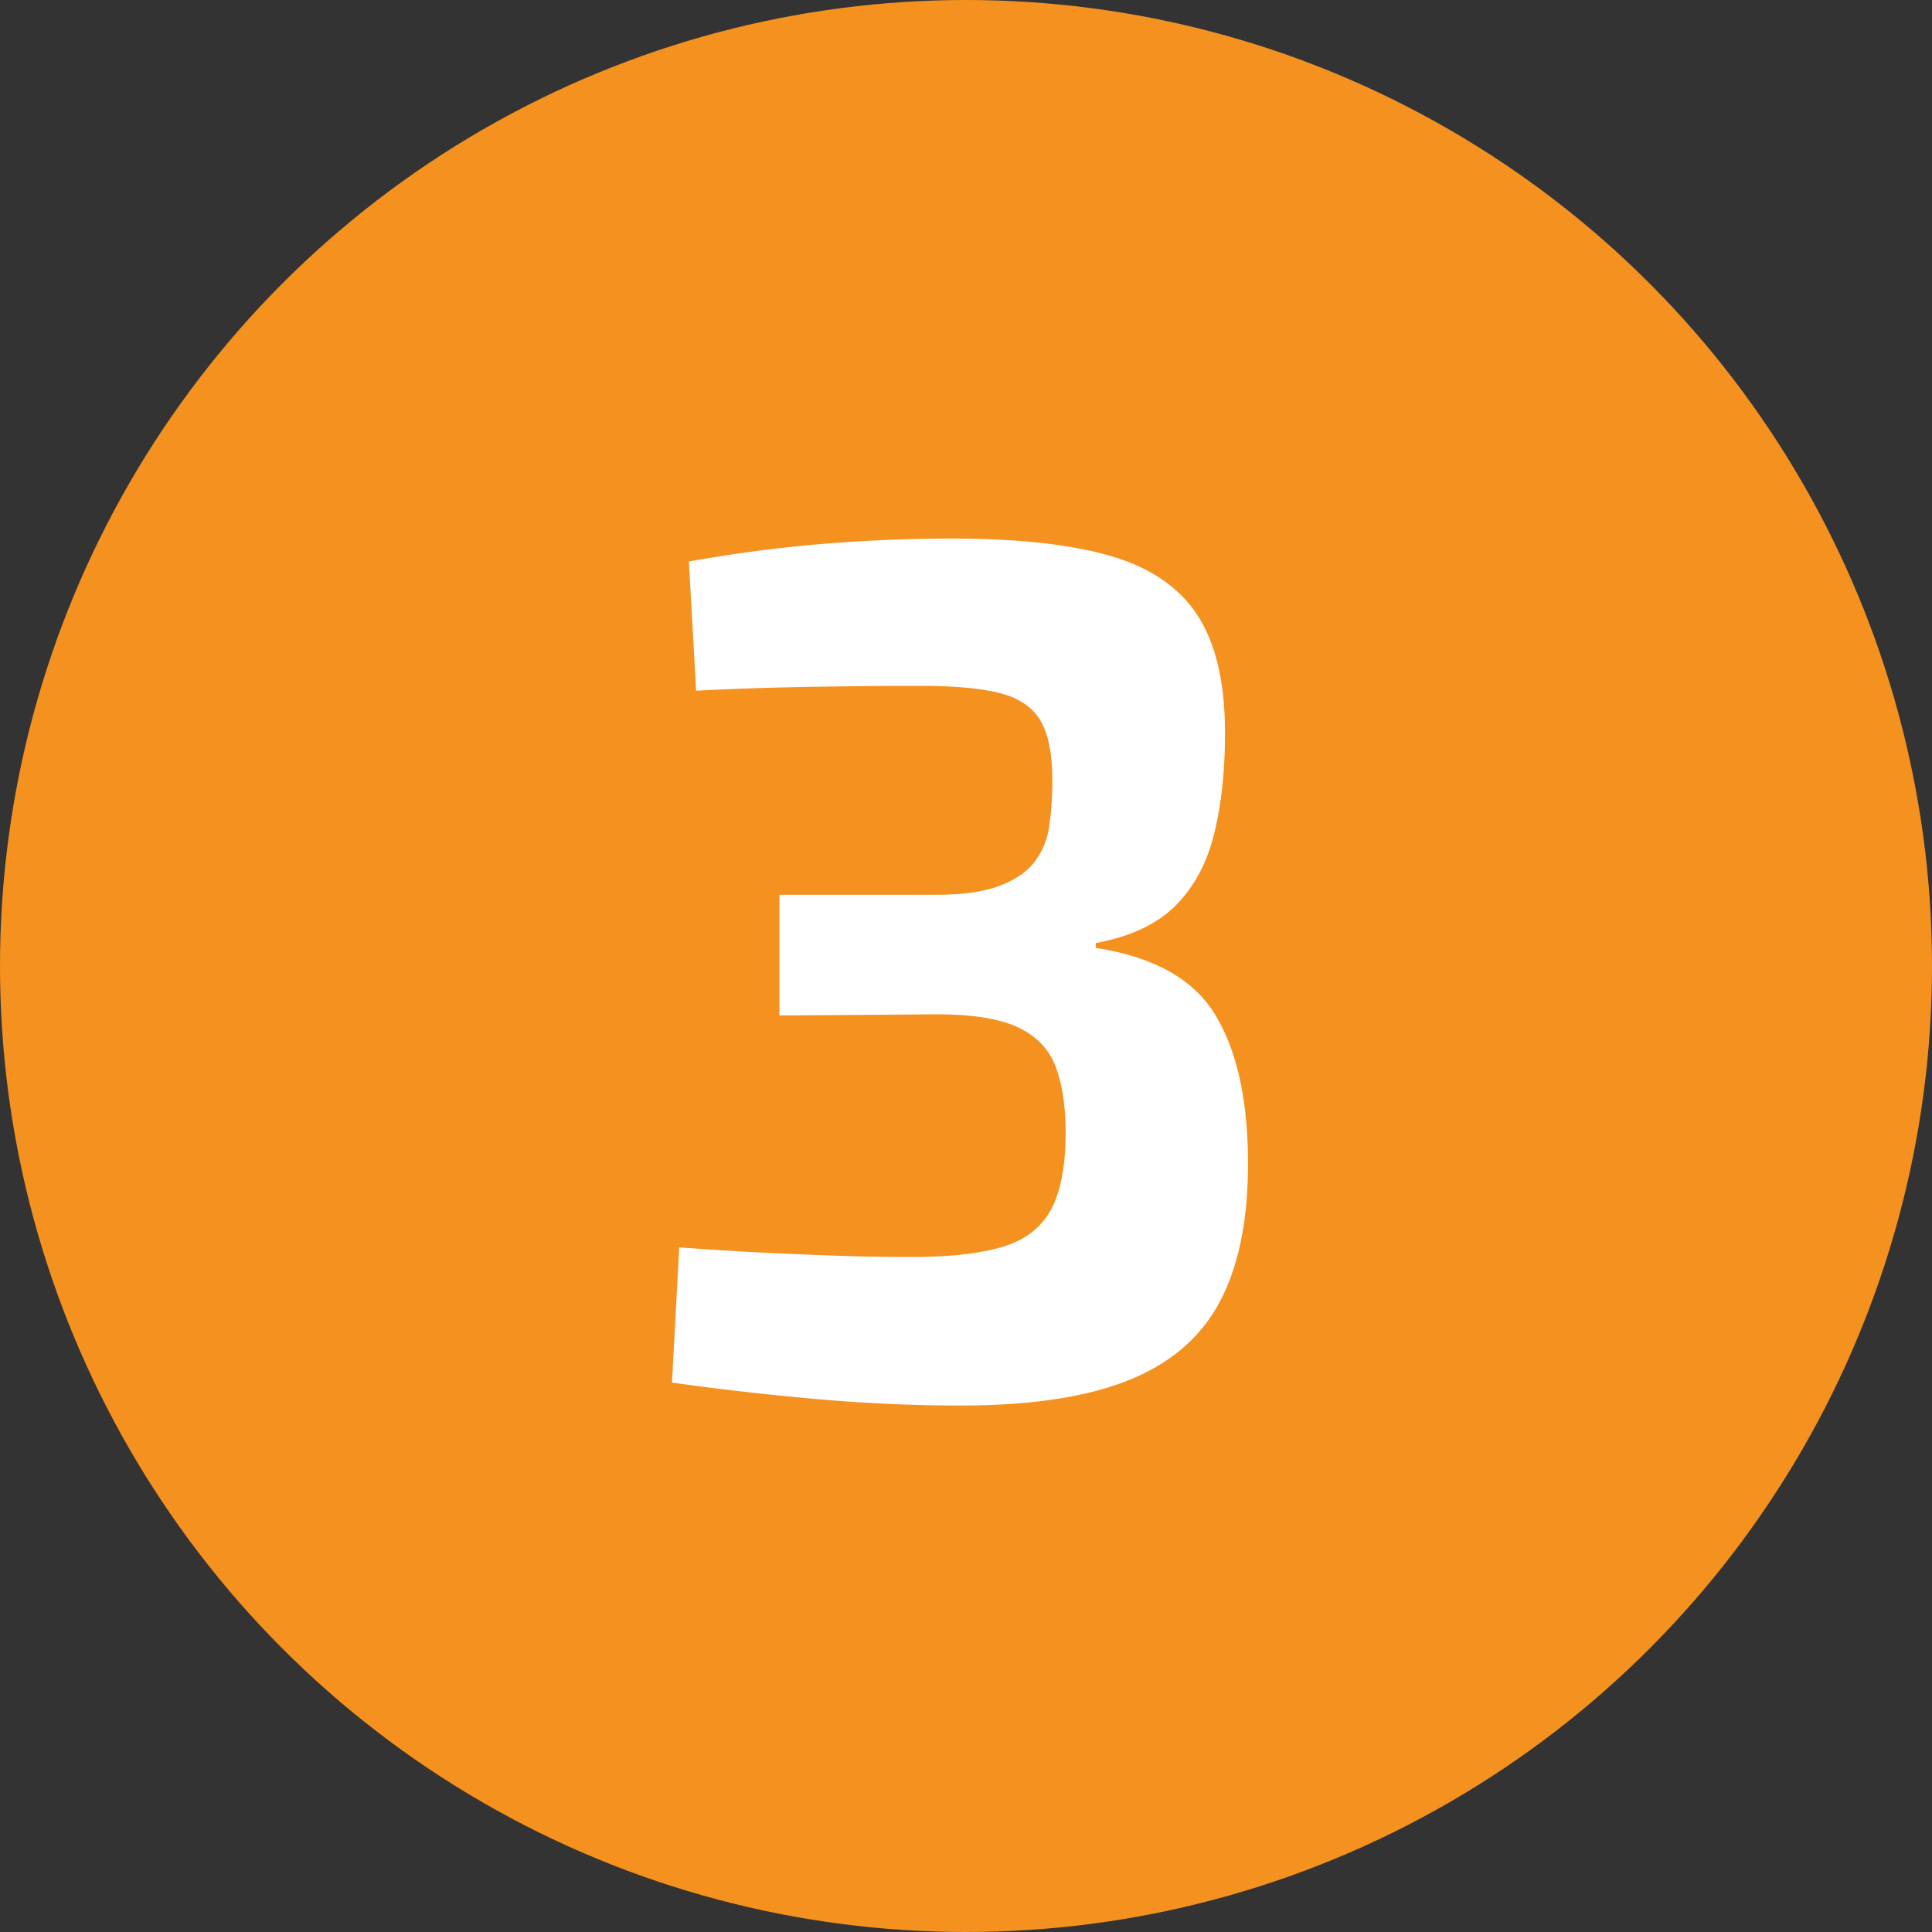 <svg width="32" height="32" xmlns="http://www.w3.org/2000/svg">
    <rect width="100%" height="100%" fill="#333333" stroke="none"/>
    <g fill="none" fill-rule="evenodd">
        <circle fill="#F5911F" cx="16" cy="16" r="16"/>
        <path d="M15.91 23.28c1.173 0 2.11-.143 2.81-.43.7-.287 1.203-.733 1.51-1.34.307-.607.453-1.39.44-2.35-.013-1.013-.2-1.807-.56-2.38-.36-.573-1.013-.933-1.96-1.08v-.08c.573-.107 1.013-.313 1.32-.62.307-.307.52-.703.64-1.19s.18-1.043.18-1.67c0-.827-.15-1.473-.45-1.94-.3-.467-.78-.797-1.44-.99-.66-.193-1.537-.29-2.63-.29-.72 0-1.44.03-2.16.09-.72.06-1.453.157-2.2.29l.12 2.14a51.951 51.951 0 0 1 1.71-.06c.647-.013 1.317-.02 2.01-.02.56 0 .997.04 1.31.12.313.08.537.23.67.45s.2.557.2 1.01c0 .253-.017.497-.05.73a1.269 1.269 0 0 1-.24.6c-.127.167-.32.3-.58.4-.26.1-.61.15-1.05.15h-2.6v2l2.6-.02c.6 0 1.053.073 1.36.22.307.147.513.367.62.66.107.293.16.653.16 1.08 0 .547-.08.97-.24 1.27-.16.3-.427.507-.8.62-.373.113-.88.17-1.52.17-.413 0-.81-.007-1.19-.02-.38-.013-.78-.03-1.2-.05-.42-.02-.903-.05-1.45-.09l-.12 2.24c.76.107 1.547.197 2.36.27.813.073 1.62.11 2.42.11z" fill="#FFF" fill-rule="nonzero"/>
    </g>
</svg>
